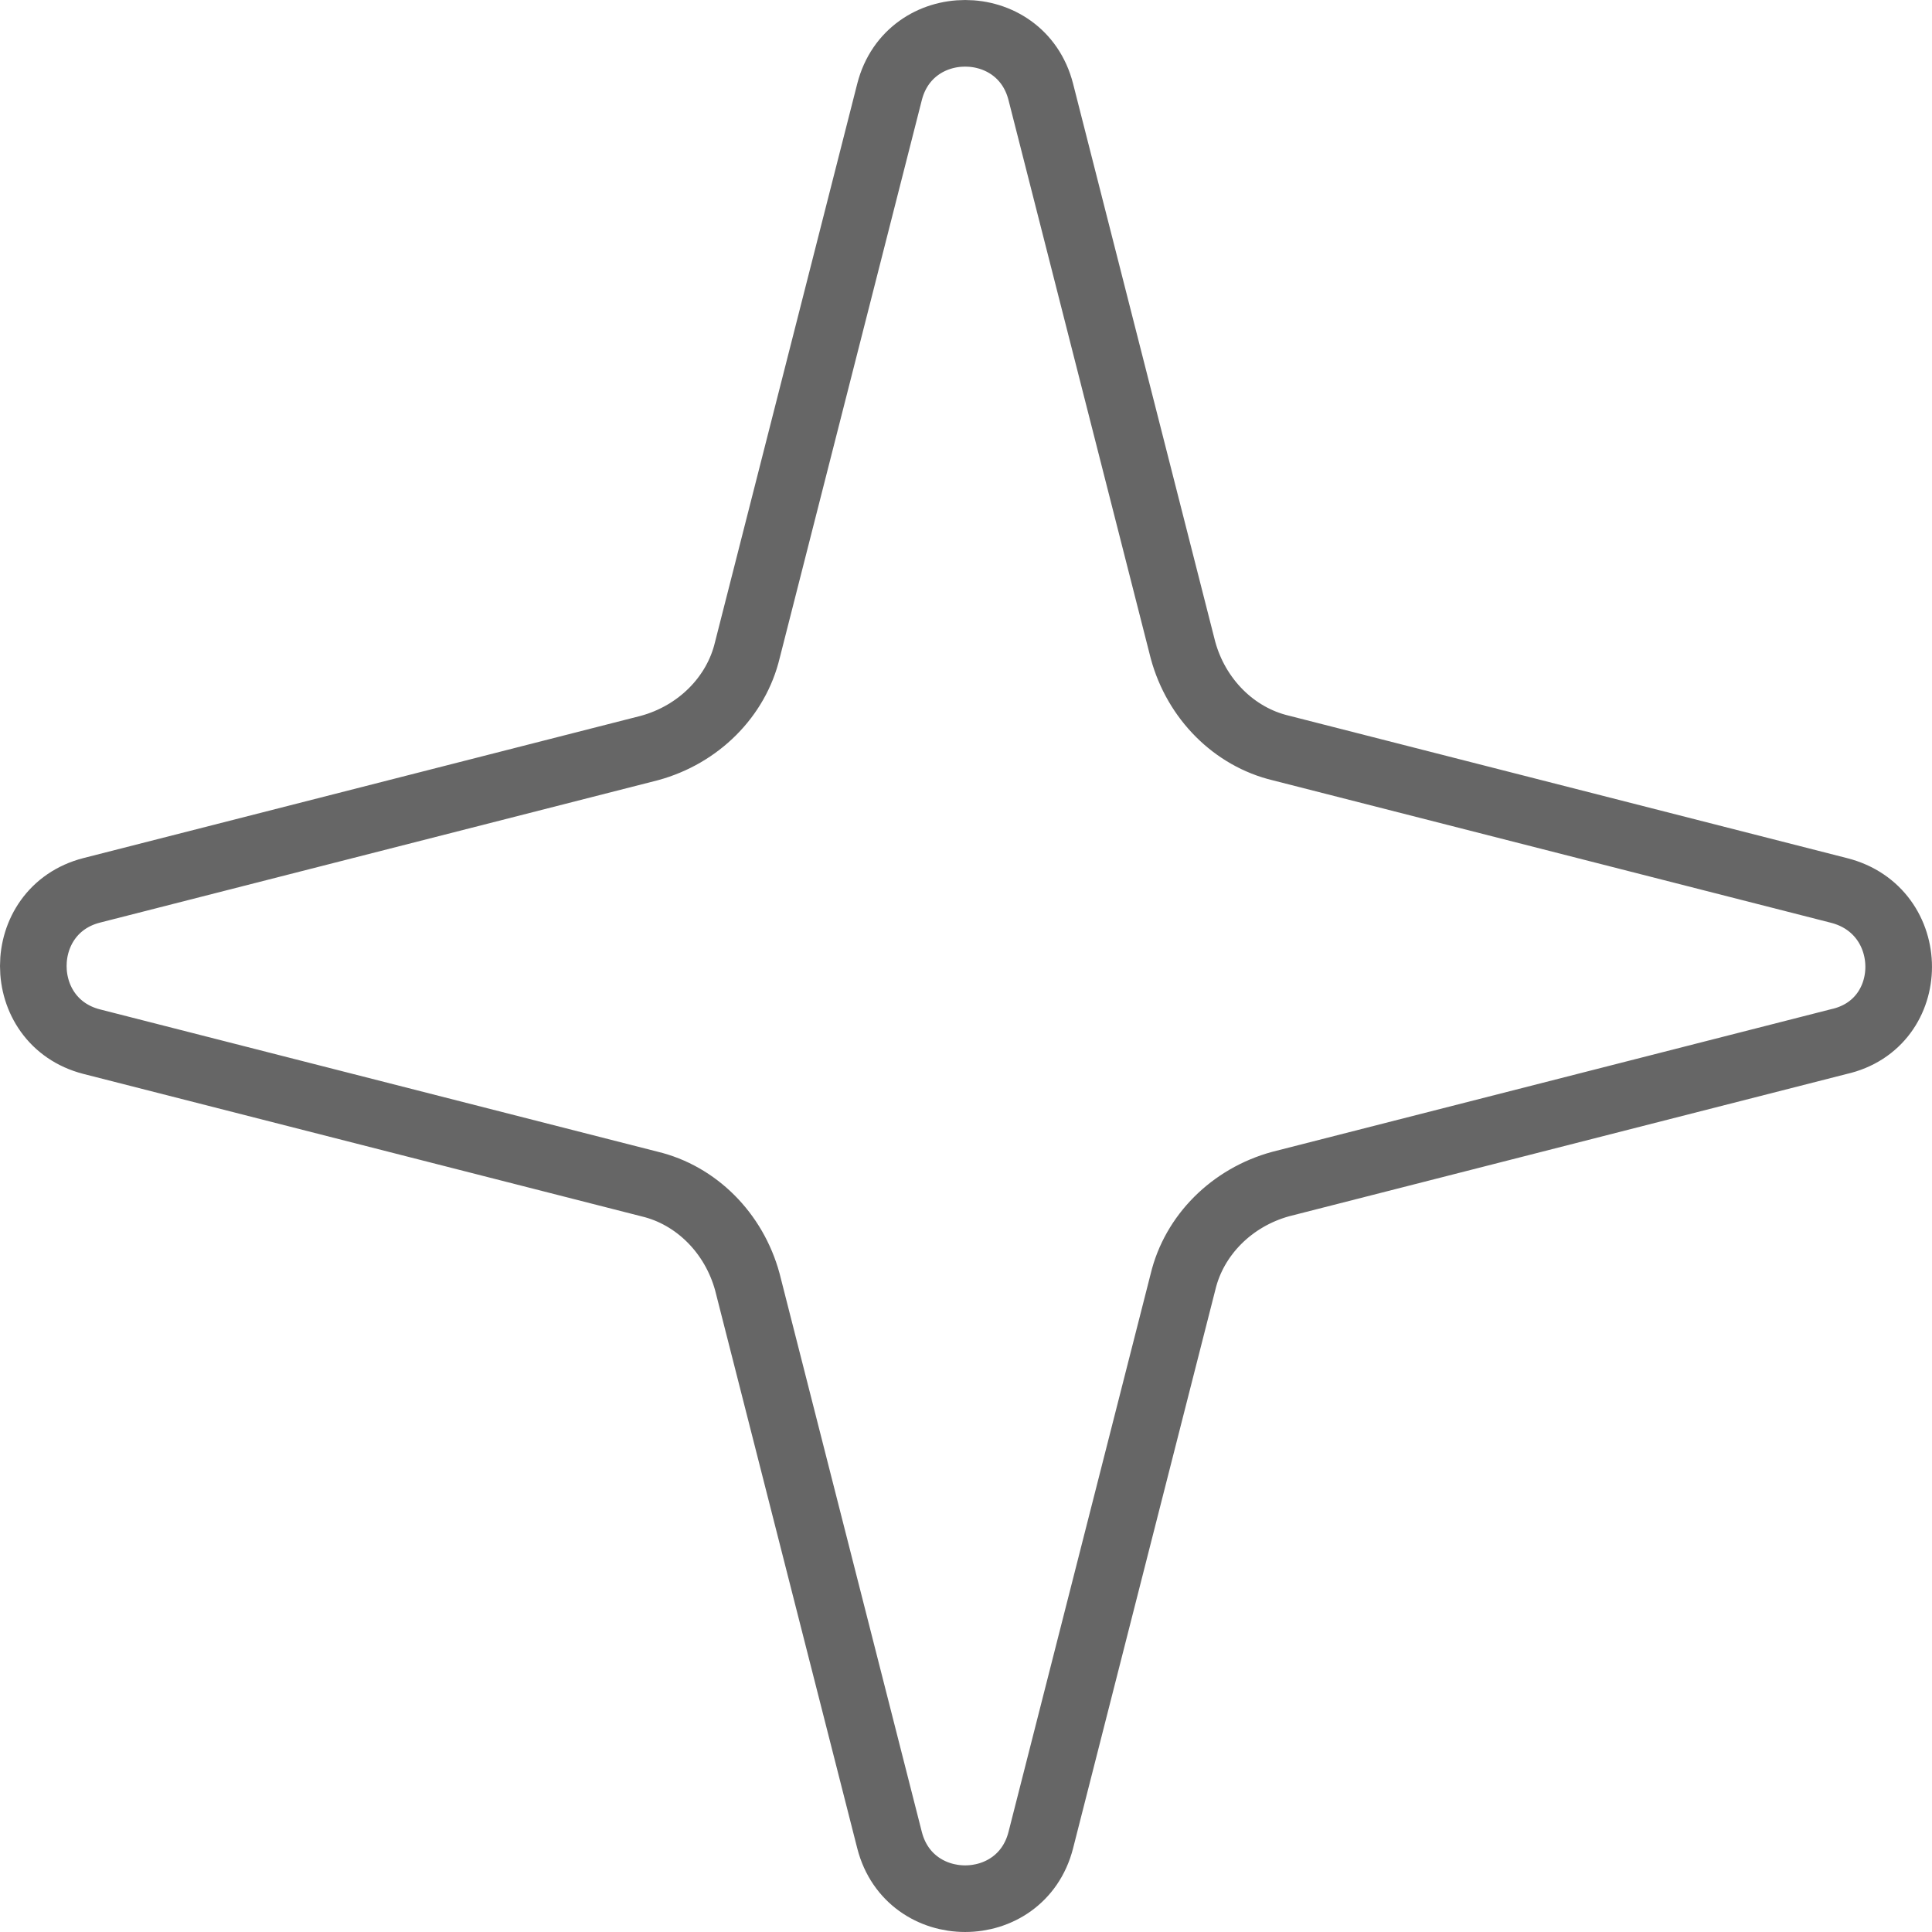 <svg width="58" height="58" viewBox="0 0 58 58" fill="none" xmlns="http://www.w3.org/2000/svg">
<path d="M55.198 26.729L38.45 22.455C37.049 22.121 35.914 20.986 35.514 19.516L31.244 2.753C30.643 0.416 27.307 0.416 26.706 2.753L22.436 19.516C22.102 20.919 20.968 22.054 19.5 22.455L2.752 26.729C0.416 27.33 0.416 30.67 2.752 31.271L19.5 35.545C20.901 35.879 22.035 37.014 22.436 38.484L26.706 55.247C27.307 57.584 30.643 57.584 31.244 55.247L35.514 38.484C35.848 37.081 36.982 35.946 38.45 35.545L55.198 31.271C57.6 30.736 57.6 27.33 55.198 26.729Z" stroke="#666666" stroke-width="2" stroke-miterlimit="10"/>
</svg>
